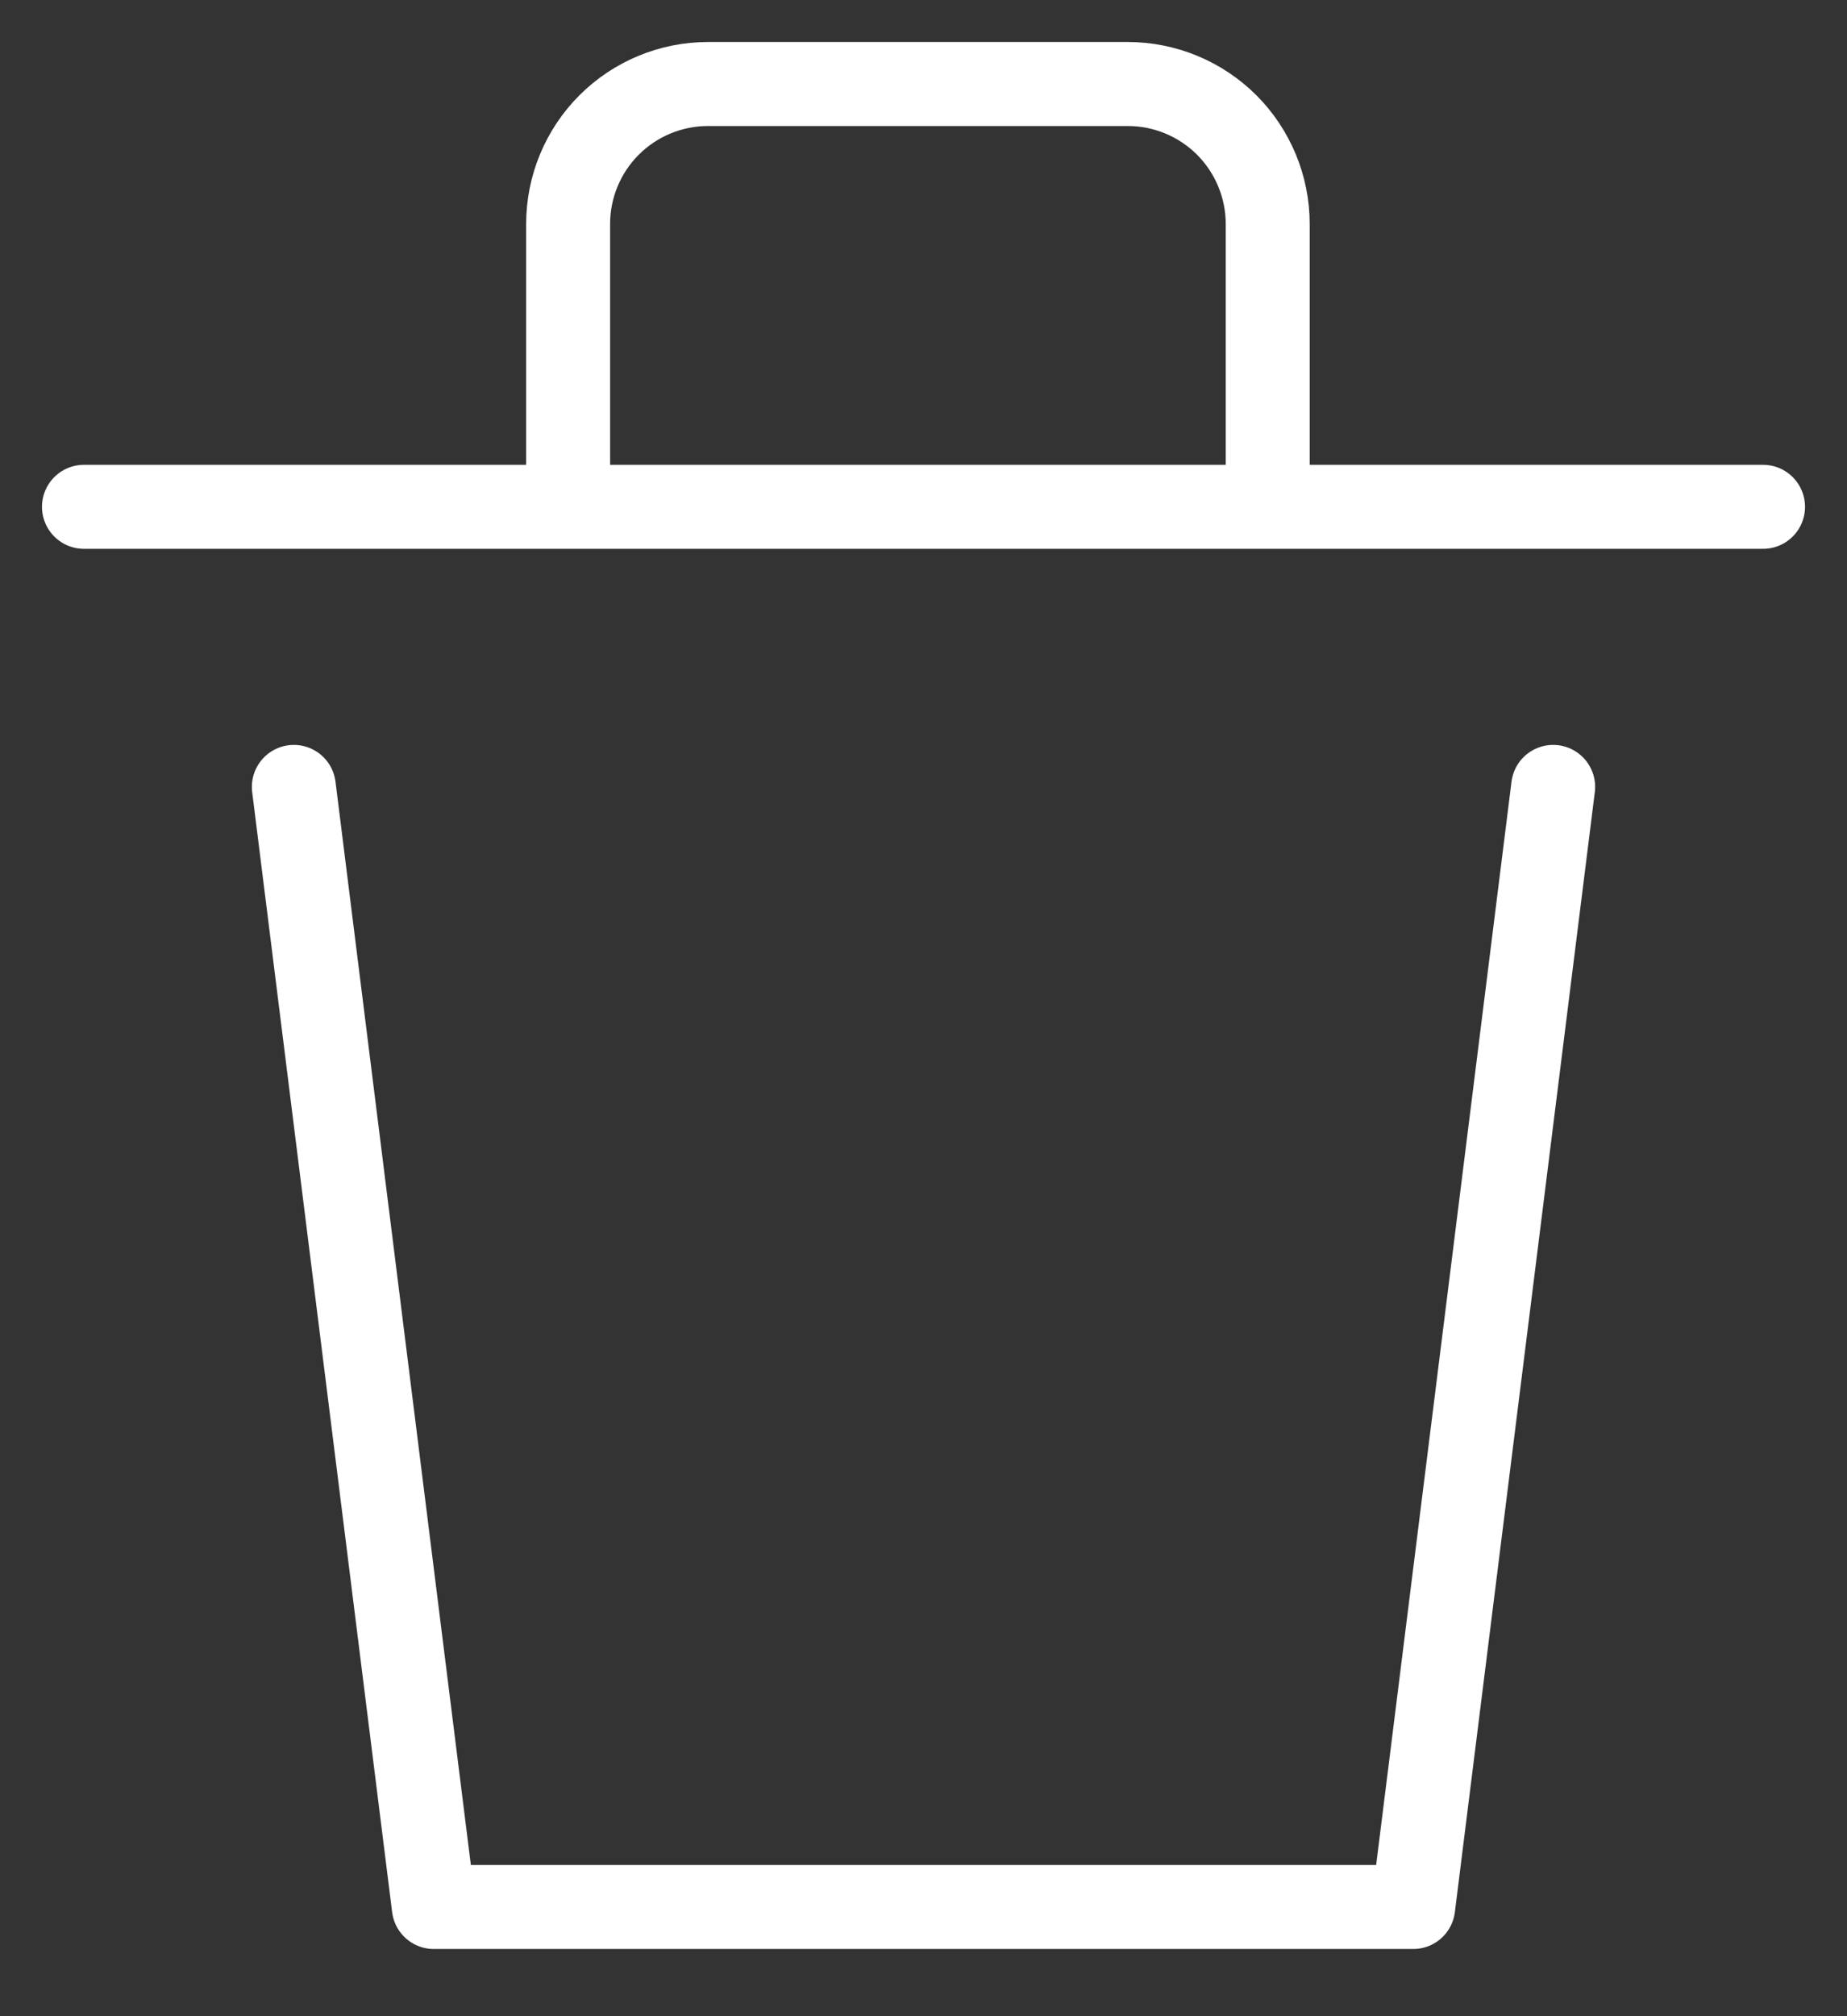 <svg width="22" height="24" viewBox="0 0 22 24" fill="none" xmlns="http://www.w3.org/2000/svg">
<rect x="0" y="0" width="22" height="24" fill="#333333" stroke="none"/>
<path d="M18.5 9.367L16.833 22.7H5.167L3.5 9.367" stroke="white" stroke-linecap="round" stroke-linejoin="round"/>
<path d="M1 6.033H21" stroke="white" stroke-linecap="round" stroke-linejoin="round"/>
<path d="M6.767 5.55V2.667C6.767 2.225 6.942 1.801 7.255 1.488C7.567 1.176 7.991 1 8.433 1H13.433C13.875 1 14.299 1.176 14.612 1.488C14.924 1.801 15.1 2.225 15.1 2.667V6" stroke="white" stroke-linecap="round" stroke-linejoin="round"/>
</svg>
